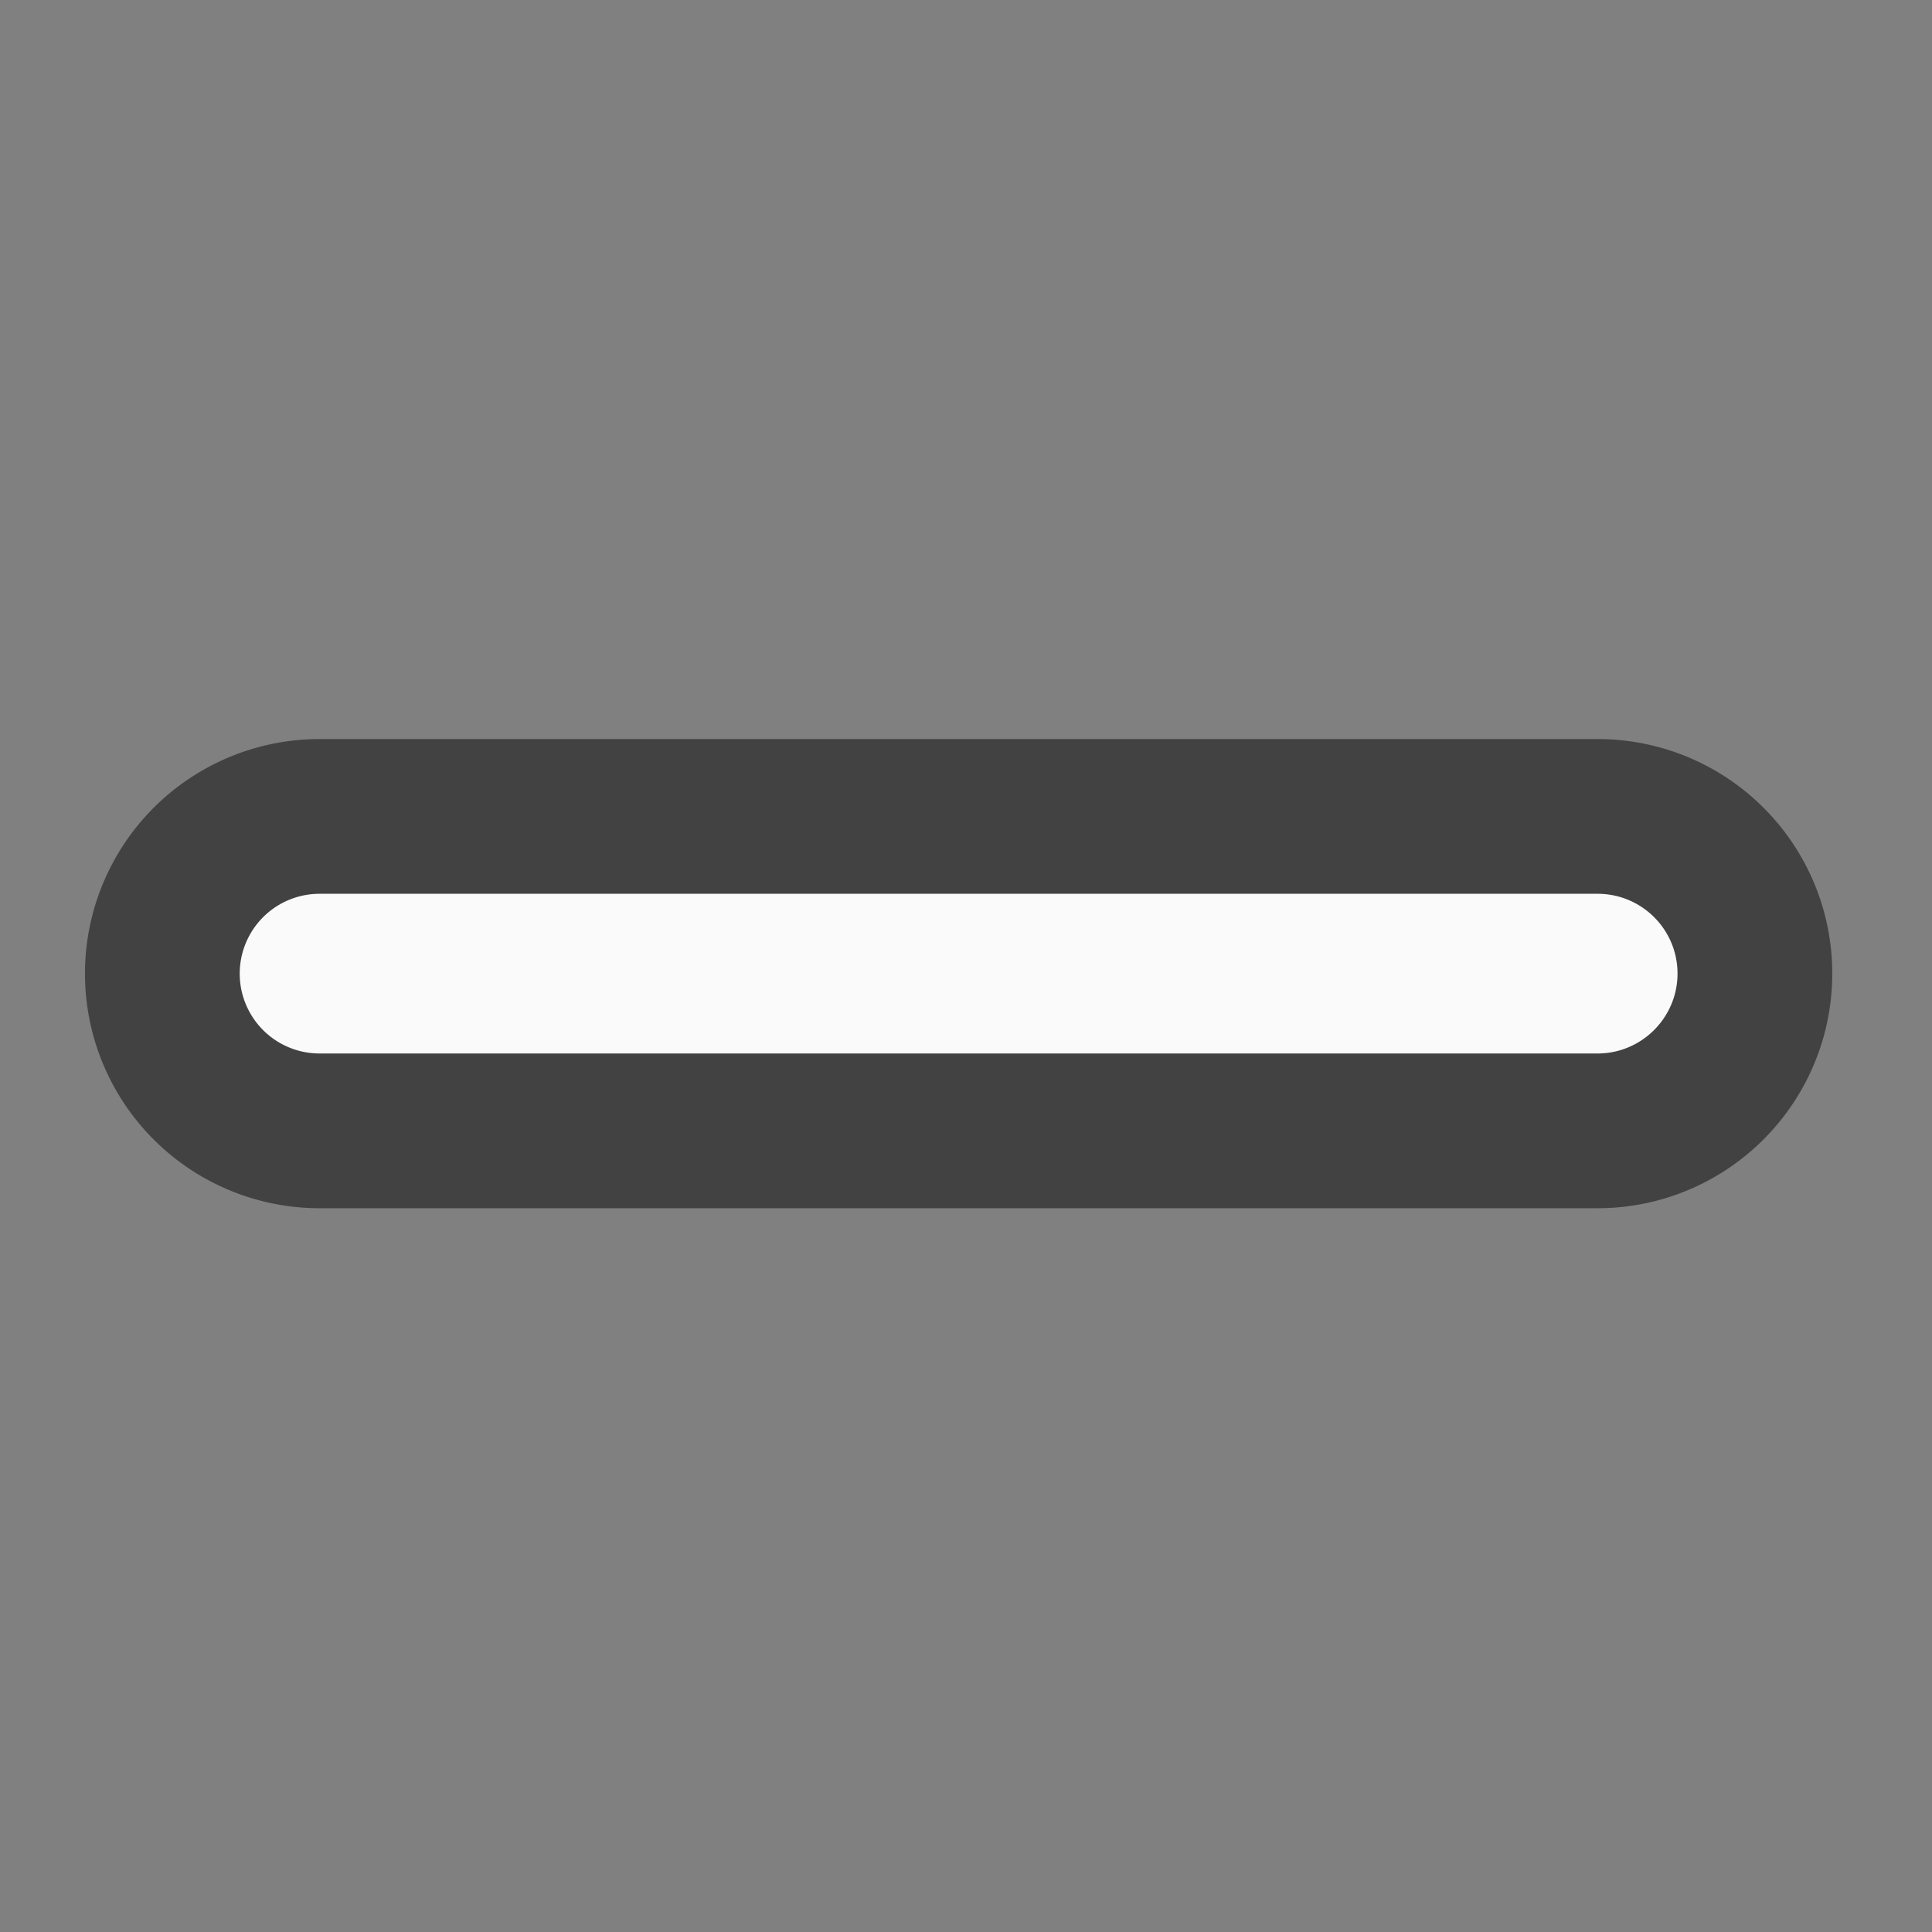 <svg xmlns="http://www.w3.org/2000/svg" width="32" height="32"><rect width="100%" height="100%" fill="#808080" stroke="none"/><g fill="#fafafa"><path d="M27.785 16.125c0 .73-.594 1.324-1.324 1.324H5.293a1.322 1.322 0 1 1 0-2.645h21.168c.73 0 1.324.59 1.324 1.321zm0 0" stroke-width="5.126" stroke-linecap="round" stroke-linejoin="round" stroke="#424242"/><path d="M27.785 16.125c0 .73-.594 1.324-1.324 1.324H5.293a1.322 1.322 0 1 1 0-2.645h21.168c.73 0 1.324.59 1.324 1.321zm0 0"/></g></svg>